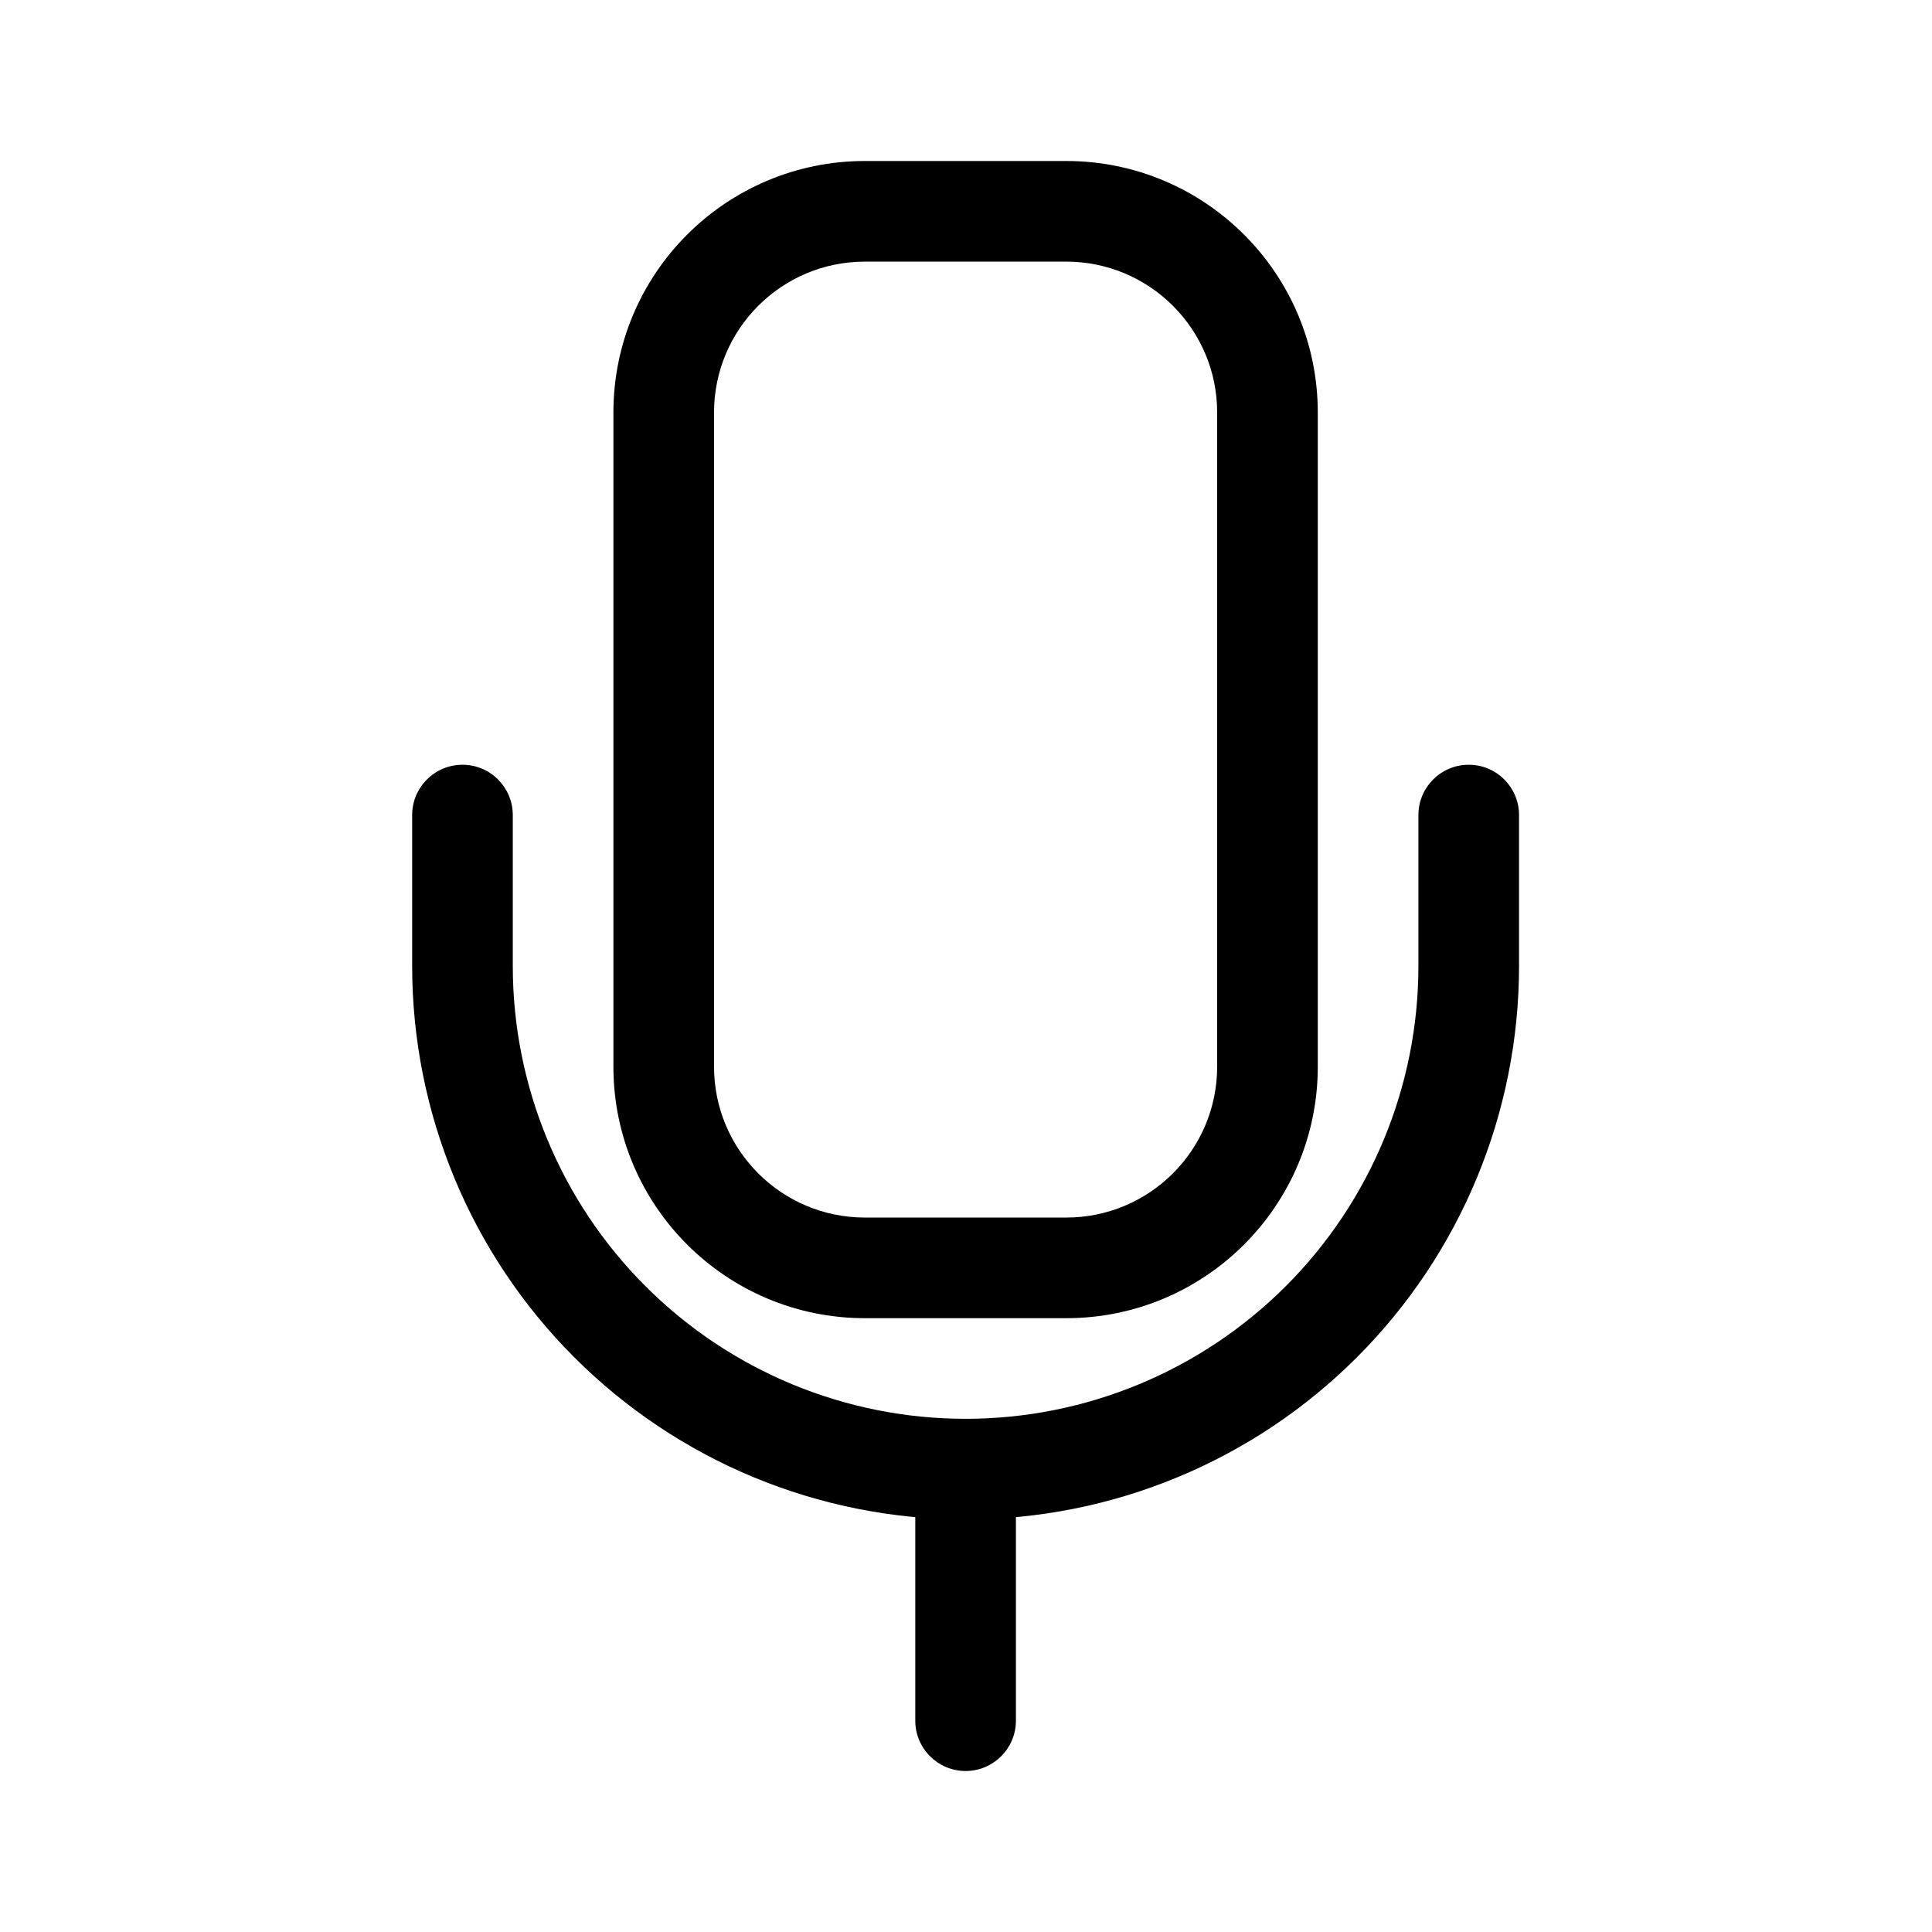 <svg width="24" height="24" viewBox="0 0 24 24" fill="none" xmlns="http://www.w3.org/2000/svg">
<path fill-rule="evenodd" clip-rule="evenodd" d="M11.995 17.625C12.34 17.625 12.62 17.905 12.62 18.25V21.375C12.62 21.72 12.34 22 11.995 22C11.65 22 11.37 21.72 11.37 21.375V18.25C11.37 17.905 11.65 17.625 11.995 17.625Z" fill="currentColor"/>
<path fill-rule="evenodd" clip-rule="evenodd" d="M10.745 3.25C9.709 3.25 8.87 4.089 8.87 5.125V13.25C8.87 14.286 9.709 15.125 10.745 15.125H13.245C14.28 15.125 15.12 14.286 15.12 13.25V5.125C15.12 4.089 14.28 3.25 13.245 3.25H10.745ZM7.62 5.125C7.62 3.399 9.019 2 10.745 2H13.245C14.971 2 16.37 3.399 16.37 5.125V13.25C16.37 14.976 14.971 16.375 13.245 16.375H10.745C9.019 16.375 7.62 14.976 7.62 13.25V5.125Z" fill="currentColor"/>
<path fill-rule="evenodd" clip-rule="evenodd" d="M5.745 9.5C6.09 9.5 6.37 9.78 6.37 10.125V12C6.37 13.492 6.963 14.923 8.018 15.977C9.072 17.032 10.503 17.625 11.995 17.625C13.487 17.625 14.918 17.032 15.973 15.977C17.027 14.923 17.62 13.492 17.62 12V10.125C17.62 9.78 17.9 9.5 18.245 9.5C18.59 9.5 18.87 9.78 18.87 10.125V12C18.87 13.823 18.146 15.572 16.856 16.861C15.567 18.151 13.818 18.875 11.995 18.875C10.172 18.875 8.423 18.151 7.134 16.861C5.844 15.572 5.12 13.823 5.12 12V10.125C5.12 9.78 5.4 9.5 5.745 9.5Z" fill="currentColor"/>
</svg>
